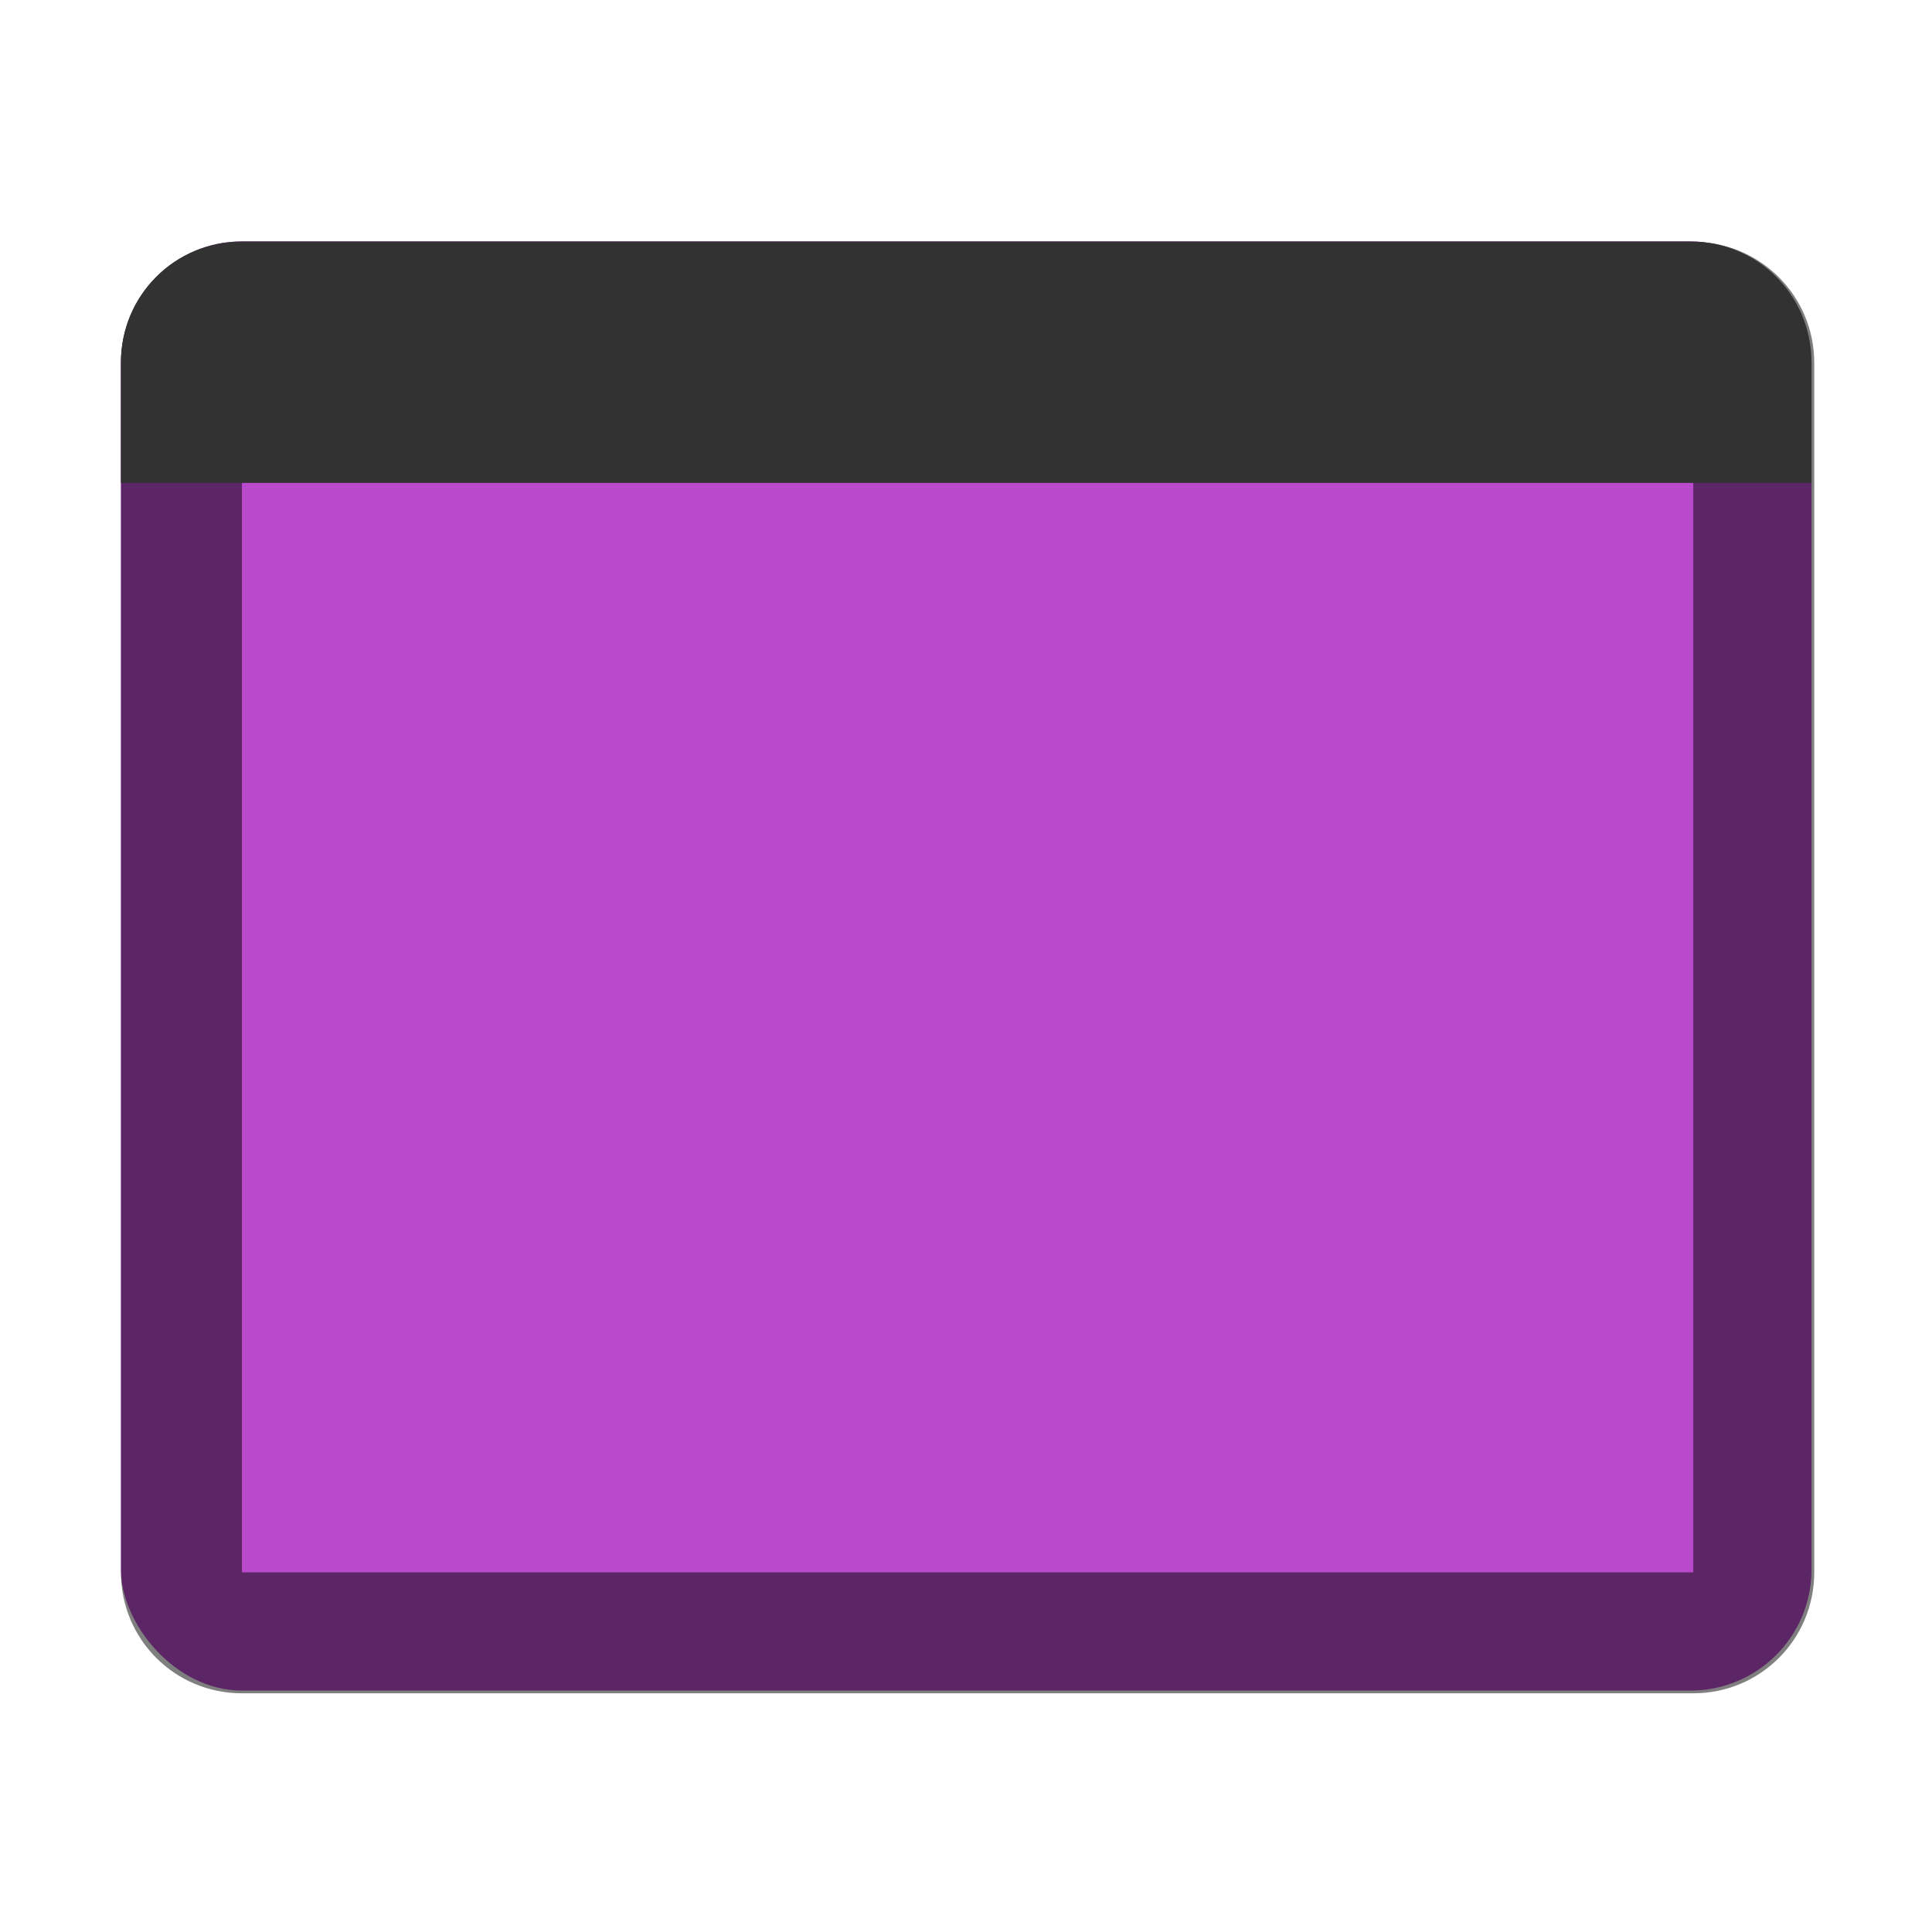 <?xml version="1.0" encoding="UTF-8" standalone="no"?>
<!-- Created with Inkscape (http://www.inkscape.org/) -->

<svg
   width="16"
   height="16"
   viewBox="0 0 4.233 4.233"
   version="1.1"
   id="svg5"
   inkscape:version="1.2 (dc2aedaf03, 2022-05-15)"
   sodipodi:docname="user-purple-desktop.svg"
   xmlns:inkscape="http://www.inkscape.org/namespaces/inkscape"
   xmlns:sodipodi="http://sodipodi.sourceforge.net/DTD/sodipodi-0.dtd"
   xmlns="http://www.w3.org/2000/svg"
   xmlns:svg="http://www.w3.org/2000/svg">
  <sodipodi:namedview
     id="namedview7"
     pagecolor="#ffffff"
     bordercolor="#666666"
     borderopacity="1.0"
     inkscape:pageshadow="2"
     inkscape:pageopacity="0.0"
     inkscape:pagecheckerboard="0"
     inkscape:document-units="px"
     showgrid="false"
     units="px"
     width="24px"
     inkscape:zoom="66.749999"
     inkscape:cx="8.022472"
     inkscape:cy="8.022472"
     inkscape:window-width="1846"
     inkscape:window-height="1011"
     inkscape:window-x="0"
     inkscape:window-y="0"
     inkscape:window-maximized="1"
     inkscape:current-layer="svg5"
     inkscape:showpageshadow="2"
     inkscape:deskcolor="#d1d1d1" />
  <defs
     id="defs2" />
  <rect
     style="opacity:1;fill:#b84acb;fill-opacity:1;stroke-width:0.265"
     id="rect2068"
     width="3.704"
     height="3.175"
     x="0.265"
     y="0.529"
     ry="0.265" />
  <path
     id="rect2298"
     style="opacity:0.5;fill:#000000;fill-opacity:1;stroke-width:1"
     d="M 2 2 C 1.446 2 1 2.446 1 3 L 1 13 C 1 13.554 1.446 14 2 14 L 14 14 C 14.554 14 15 13.554 15 13 L 15 3 C 15 2.446 14.554 2 14 2 L 2 2 z M 2 3 L 14 3 L 14 13 L 2 13 L 2 3 z "
     transform="scale(0.265)" />
  <path
     id="rect1782"
     style="opacity:1;fill:#323232;stroke-width:0.265"
     d="M 0.529,0.529 H 3.704 c 0.147,0 0.265,0.118 0.265,0.265 V 1.058 H 0.265 V 0.794 c 0,-0.147 0.118,-0.265 0.265,-0.265 z"
     sodipodi:nodetypes="sssccss" />
</svg>
